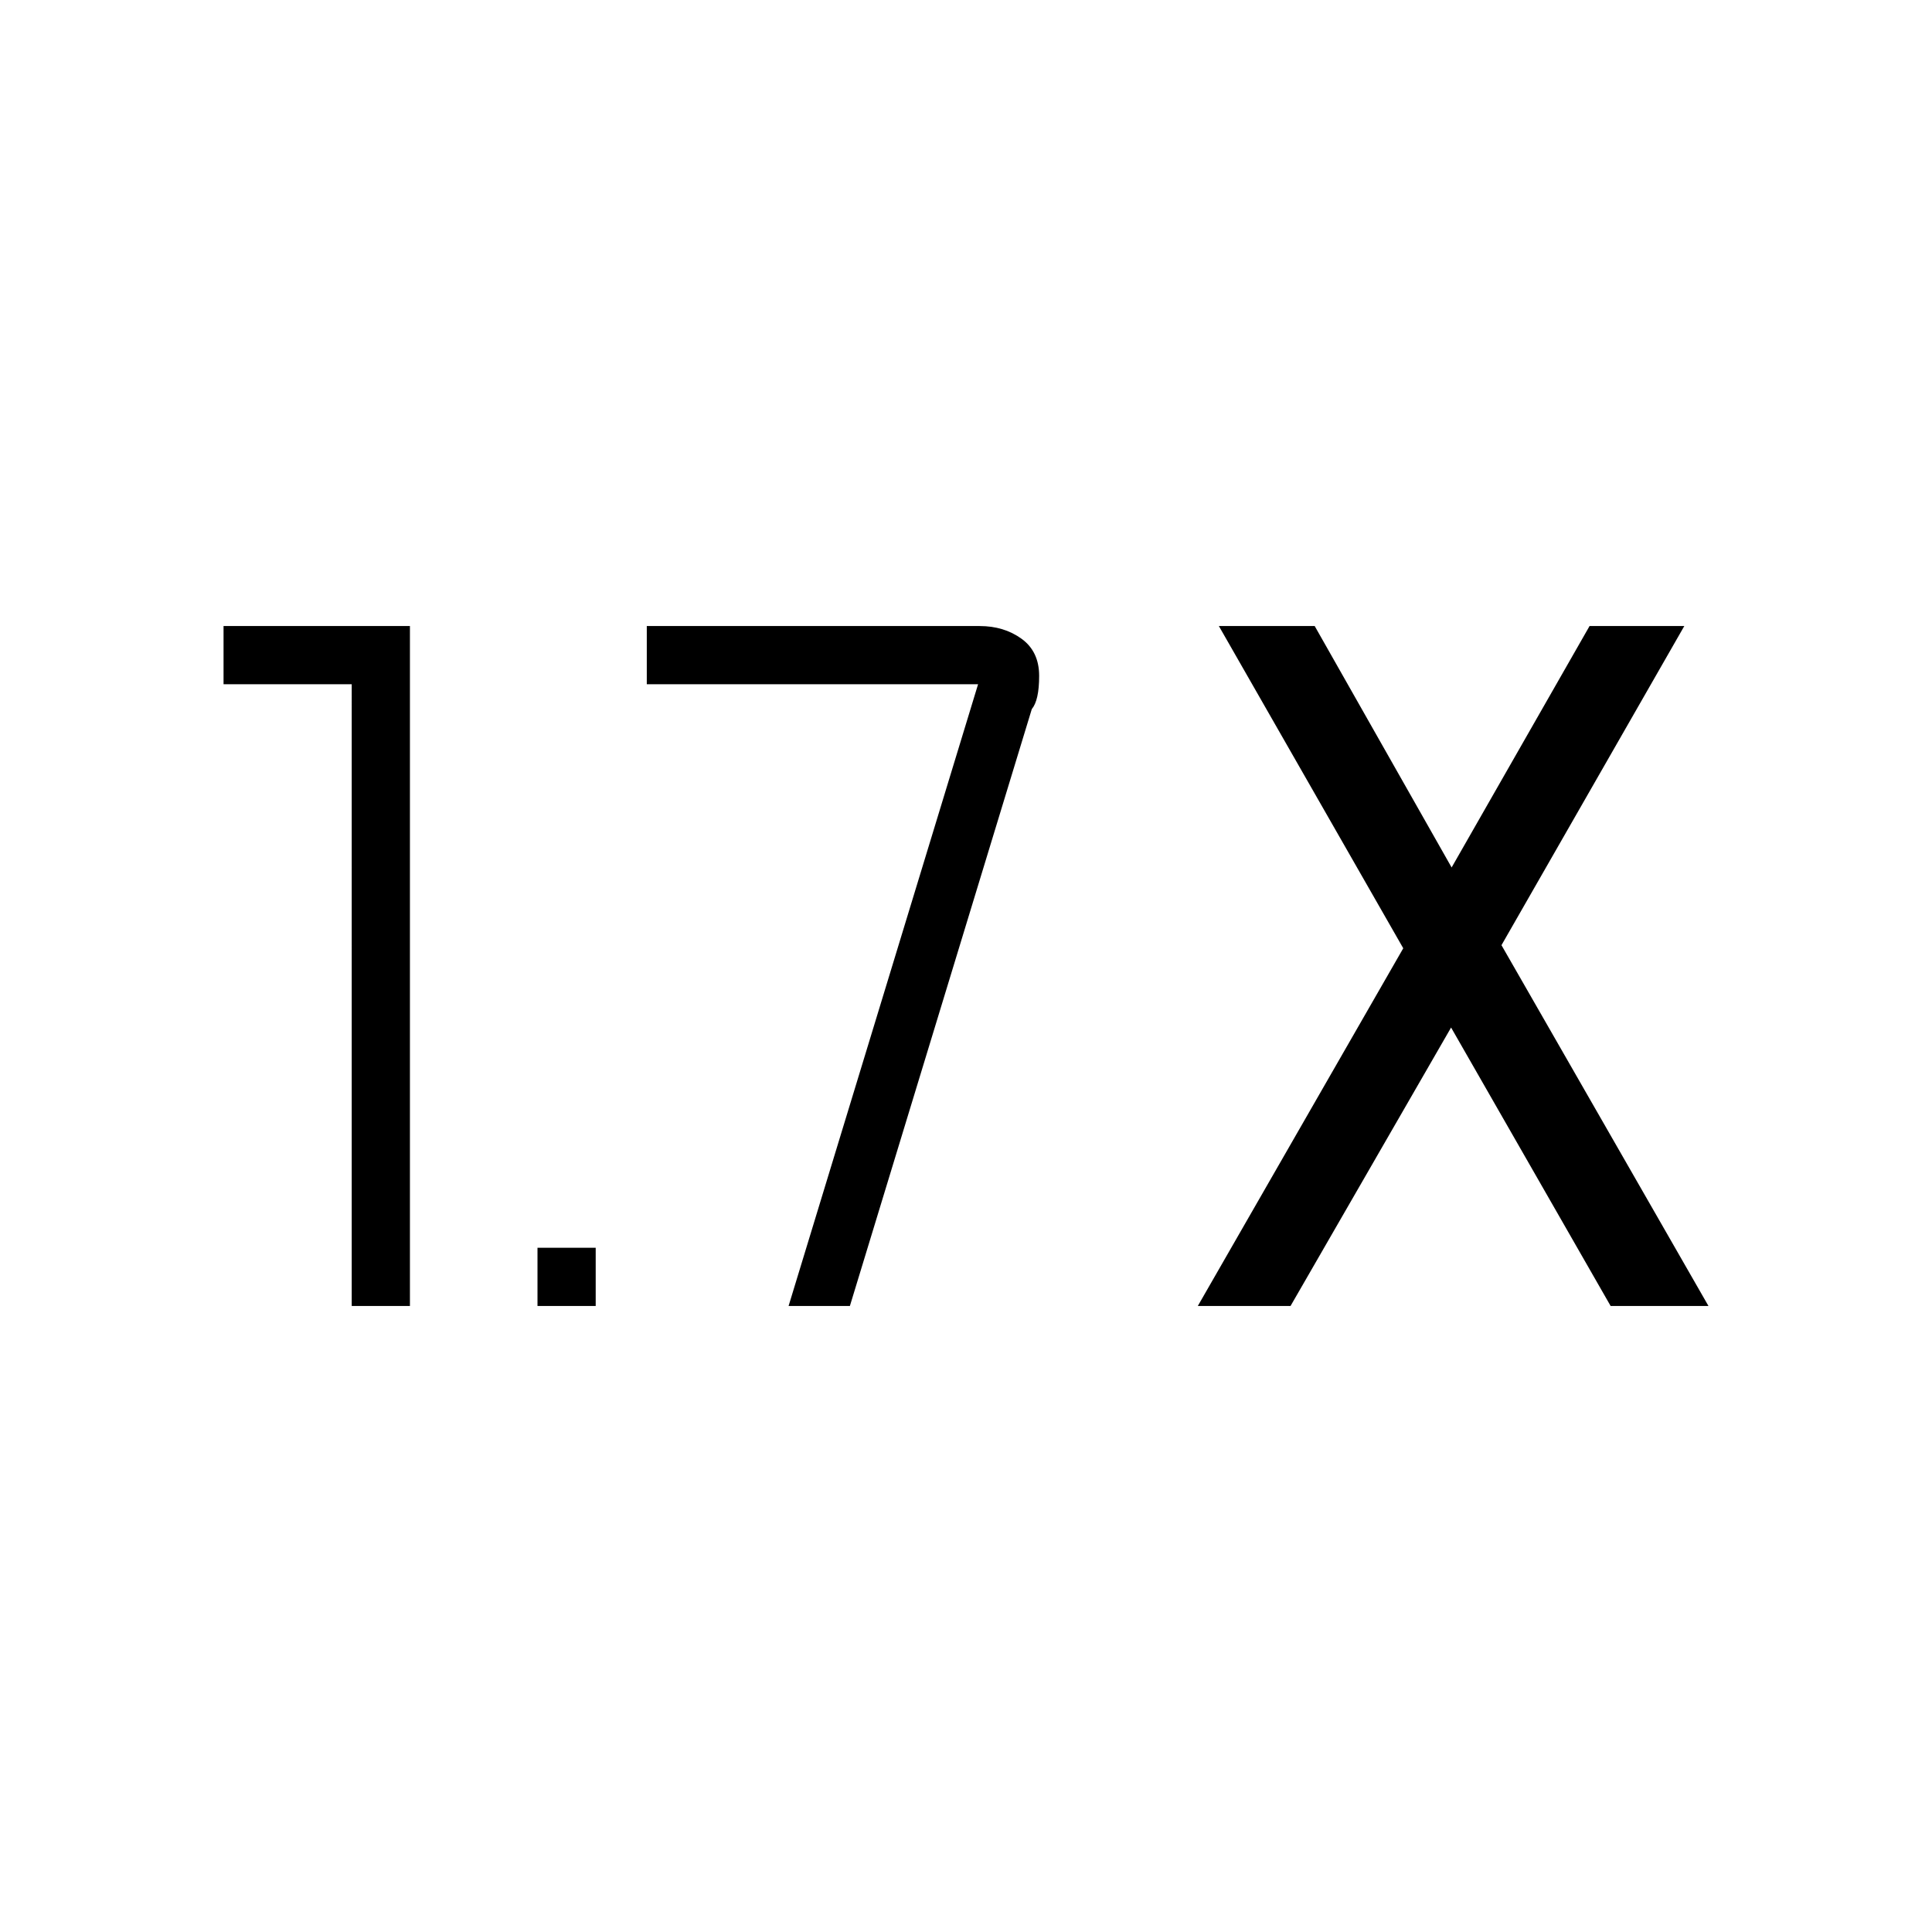<svg xmlns="http://www.w3.org/2000/svg" height="20" viewBox="0 -960 960 960" width="20"><path d="M267.077-311.077V-340H296v28.923h-28.923Zm-92.308 0V-620h-63.692v-28.923h92.615v337.846h-28.923Zm420.423 0 102.077-177.731-91.615-160.115h47.615l68.039 119.961 68.538-119.961h47.077l-90.846 158.577 102.846 179.269h-48.615l-79.269-138.346-79.77 138.346h-46.077Zm-203.346 0L486-620H321.385v-28.923h165.384q12.106 0 20.842 6.325 8.735 6.326 8.735 18.444 0 12.116-3.653 16.5l-90.385 296.577h-30.462Z"/></svg>